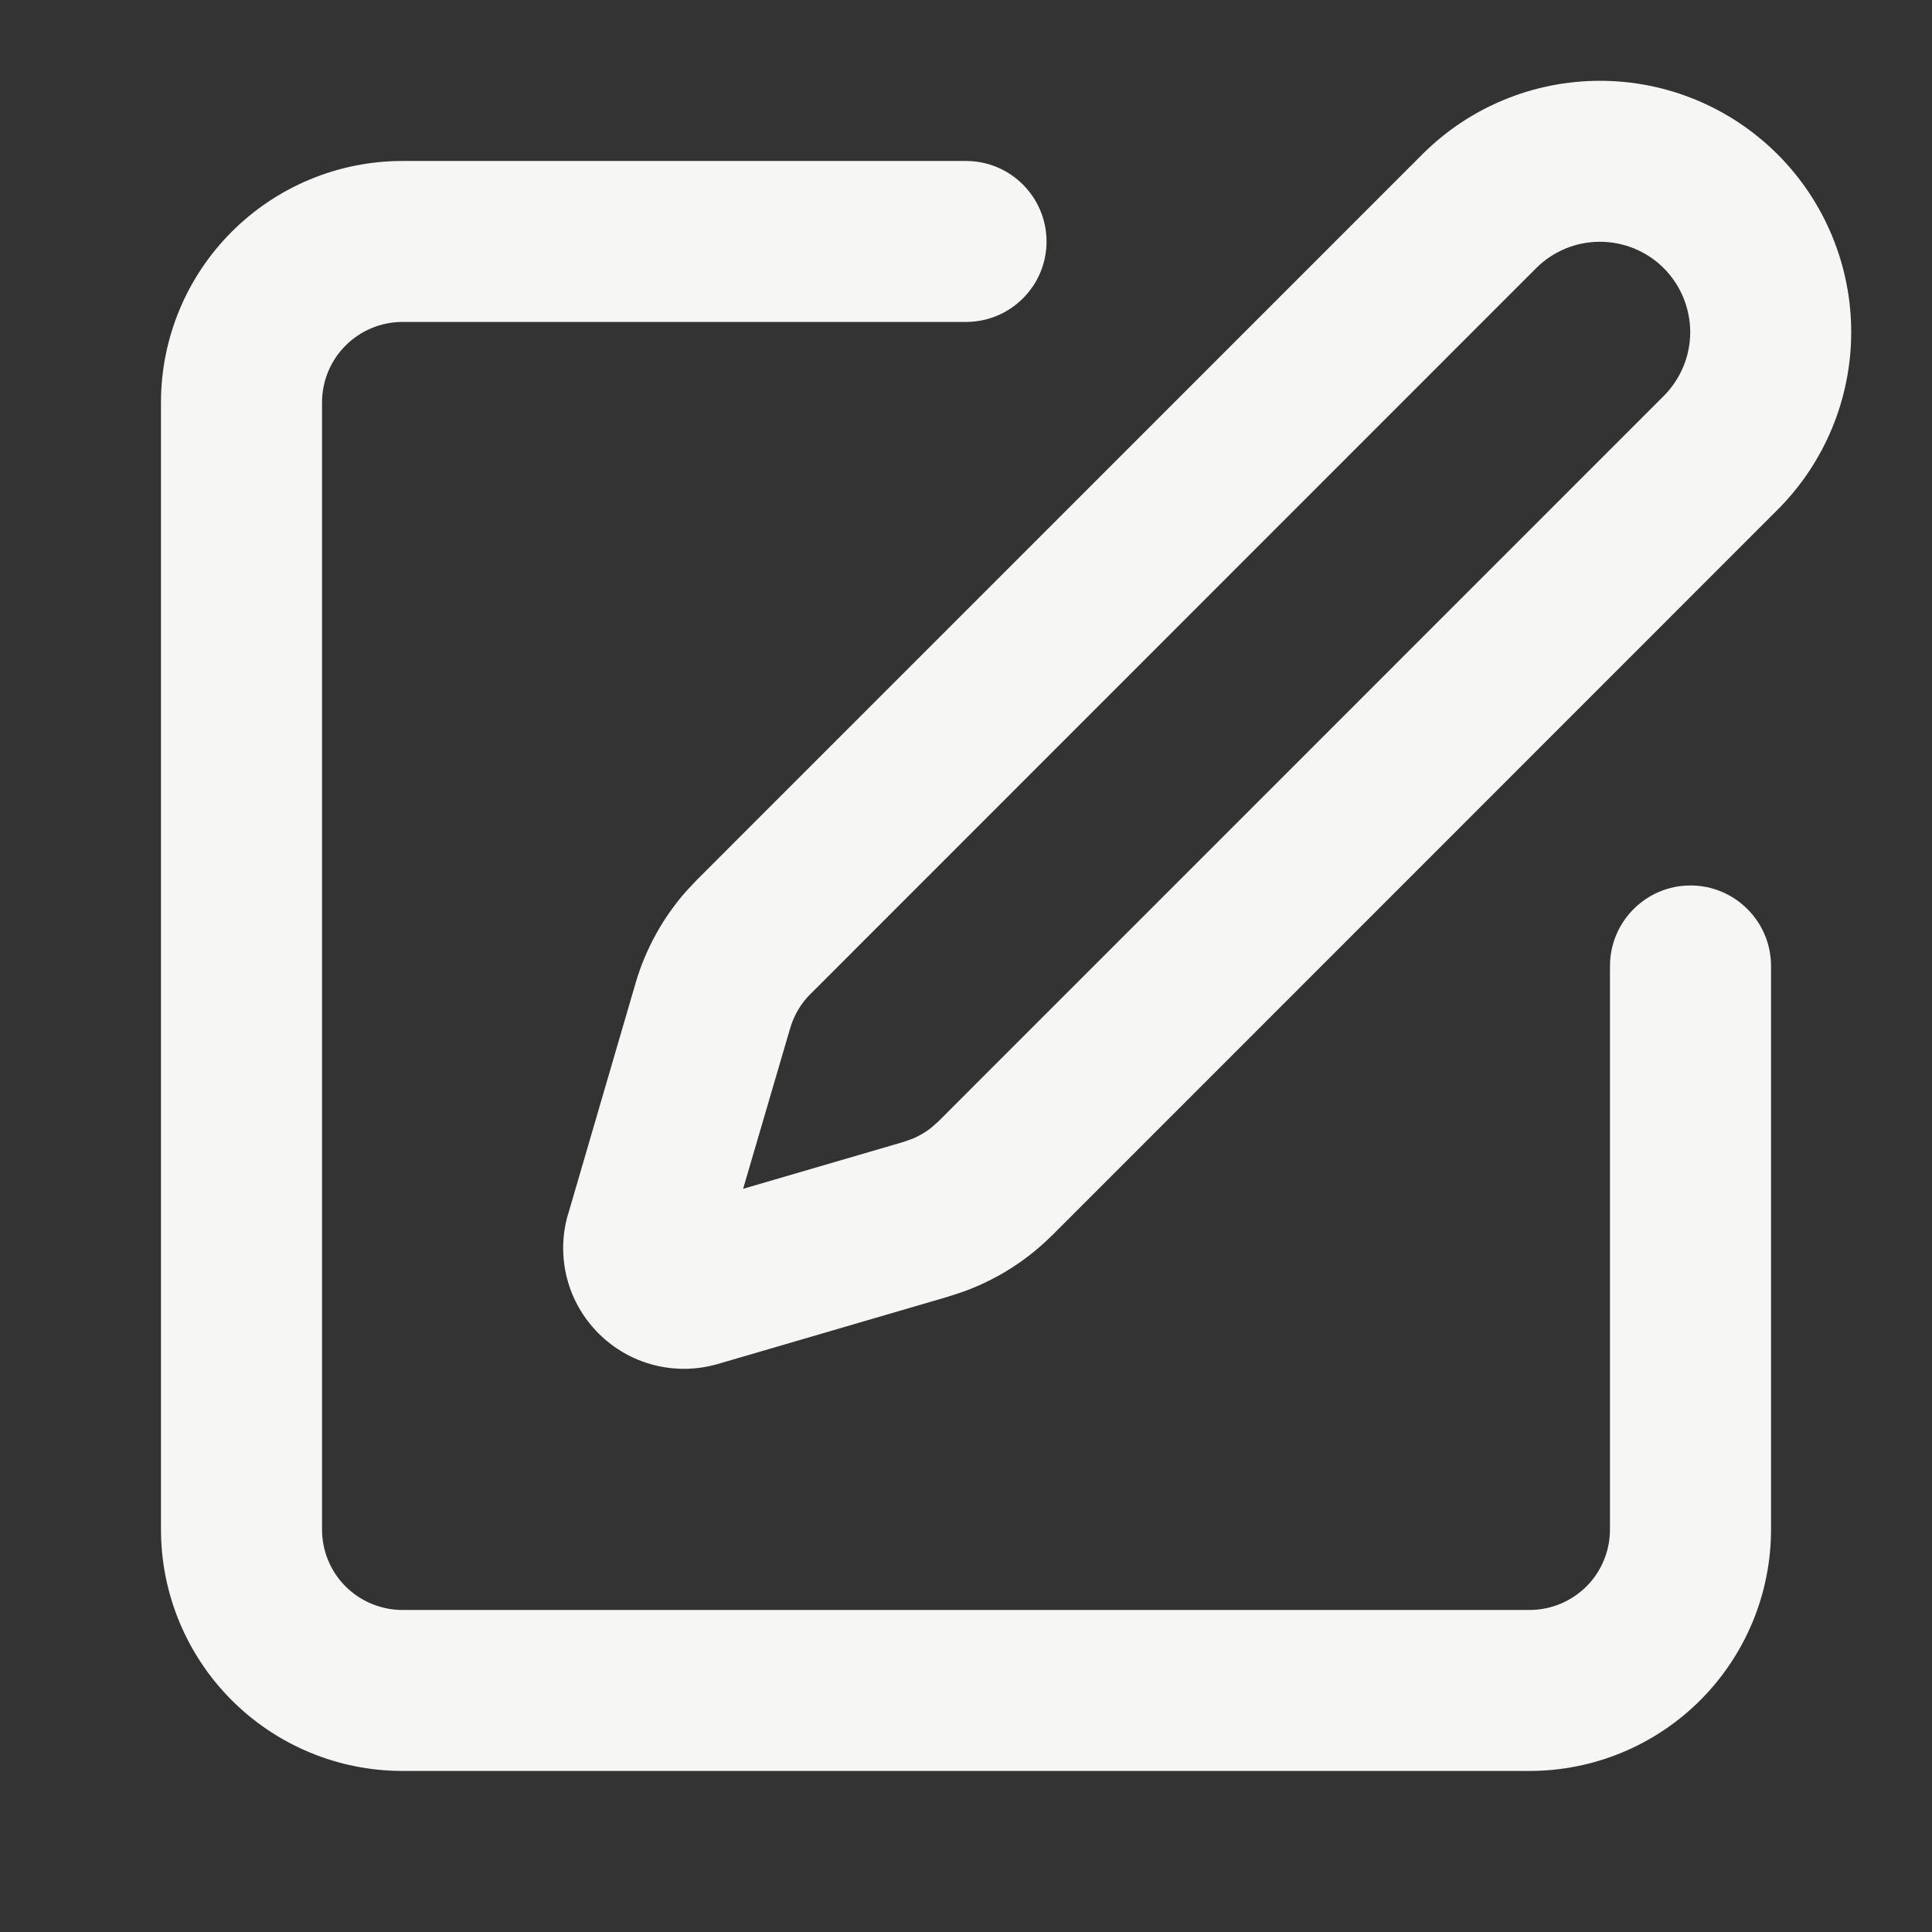 <svg width="22" height="22" viewBox="0 0 22 22" fill="none" xmlns="http://www.w3.org/2000/svg">
  <rect x="0" y="0" width="22" height="22" fill="#333333" stroke="none"/>
  <path
    d="M1.833 17.416V4.583C1.833 3.854 2.123 3.154 2.639 2.639C3.155 2.123 3.854 1.833 4.583 1.833H11C11.506 1.833 11.917 2.244 11.917 2.75C11.917 3.256 11.506 3.666 11 3.666H4.583C4.34 3.666 4.107 3.763 3.935 3.935C3.763 4.107 3.667 4.34 3.667 4.583V17.416C3.667 17.66 3.763 17.893 3.935 18.065C4.107 18.236 4.34 18.333 4.583 18.333H17.417C17.66 18.333 17.893 18.236 18.065 18.065C18.237 17.893 18.333 17.66 18.333 17.416V11C18.334 10.494 18.744 10.083 19.25 10.083C19.756 10.083 20.167 10.494 20.167 11V17.416C20.167 18.146 19.877 18.845 19.361 19.361C18.845 19.877 18.146 20.166 17.417 20.166H4.583C3.854 20.166 3.155 19.877 2.639 19.361C2.123 18.845 1.833 18.146 1.833 17.416ZM19.247 3.781C19.246 3.509 19.138 3.247 18.946 3.054C18.753 2.861 18.491 2.753 18.219 2.753C17.946 2.753 17.685 2.861 17.492 3.054L9.23 11.318H9.229C9.121 11.426 9.041 11.56 8.998 11.708L8.462 13.537L10.293 13.002L10.401 12.963C10.471 12.932 10.538 12.893 10.598 12.847L10.684 12.771L18.946 4.508C19.138 4.315 19.247 4.054 19.247 3.781ZM21.08 3.781C21.08 4.54 20.778 5.268 20.242 5.804L11.98 14.068H11.979C11.653 14.394 11.25 14.632 10.807 14.761L10.808 14.762L8.174 15.532H8.173C7.936 15.601 7.686 15.605 7.447 15.544C7.208 15.483 6.99 15.358 6.816 15.184C6.642 15.01 6.517 14.792 6.456 14.554C6.395 14.315 6.399 14.063 6.468 13.827H6.469L7.238 11.193V11.192C7.352 10.805 7.55 10.447 7.816 10.146L7.934 10.021L16.196 1.758C16.732 1.221 17.46 0.92 18.219 0.92C18.978 0.92 19.705 1.221 20.242 1.758C20.778 2.294 21.08 3.022 21.08 3.781Z"
    fill="#F6F6F5"
  />
</svg>
